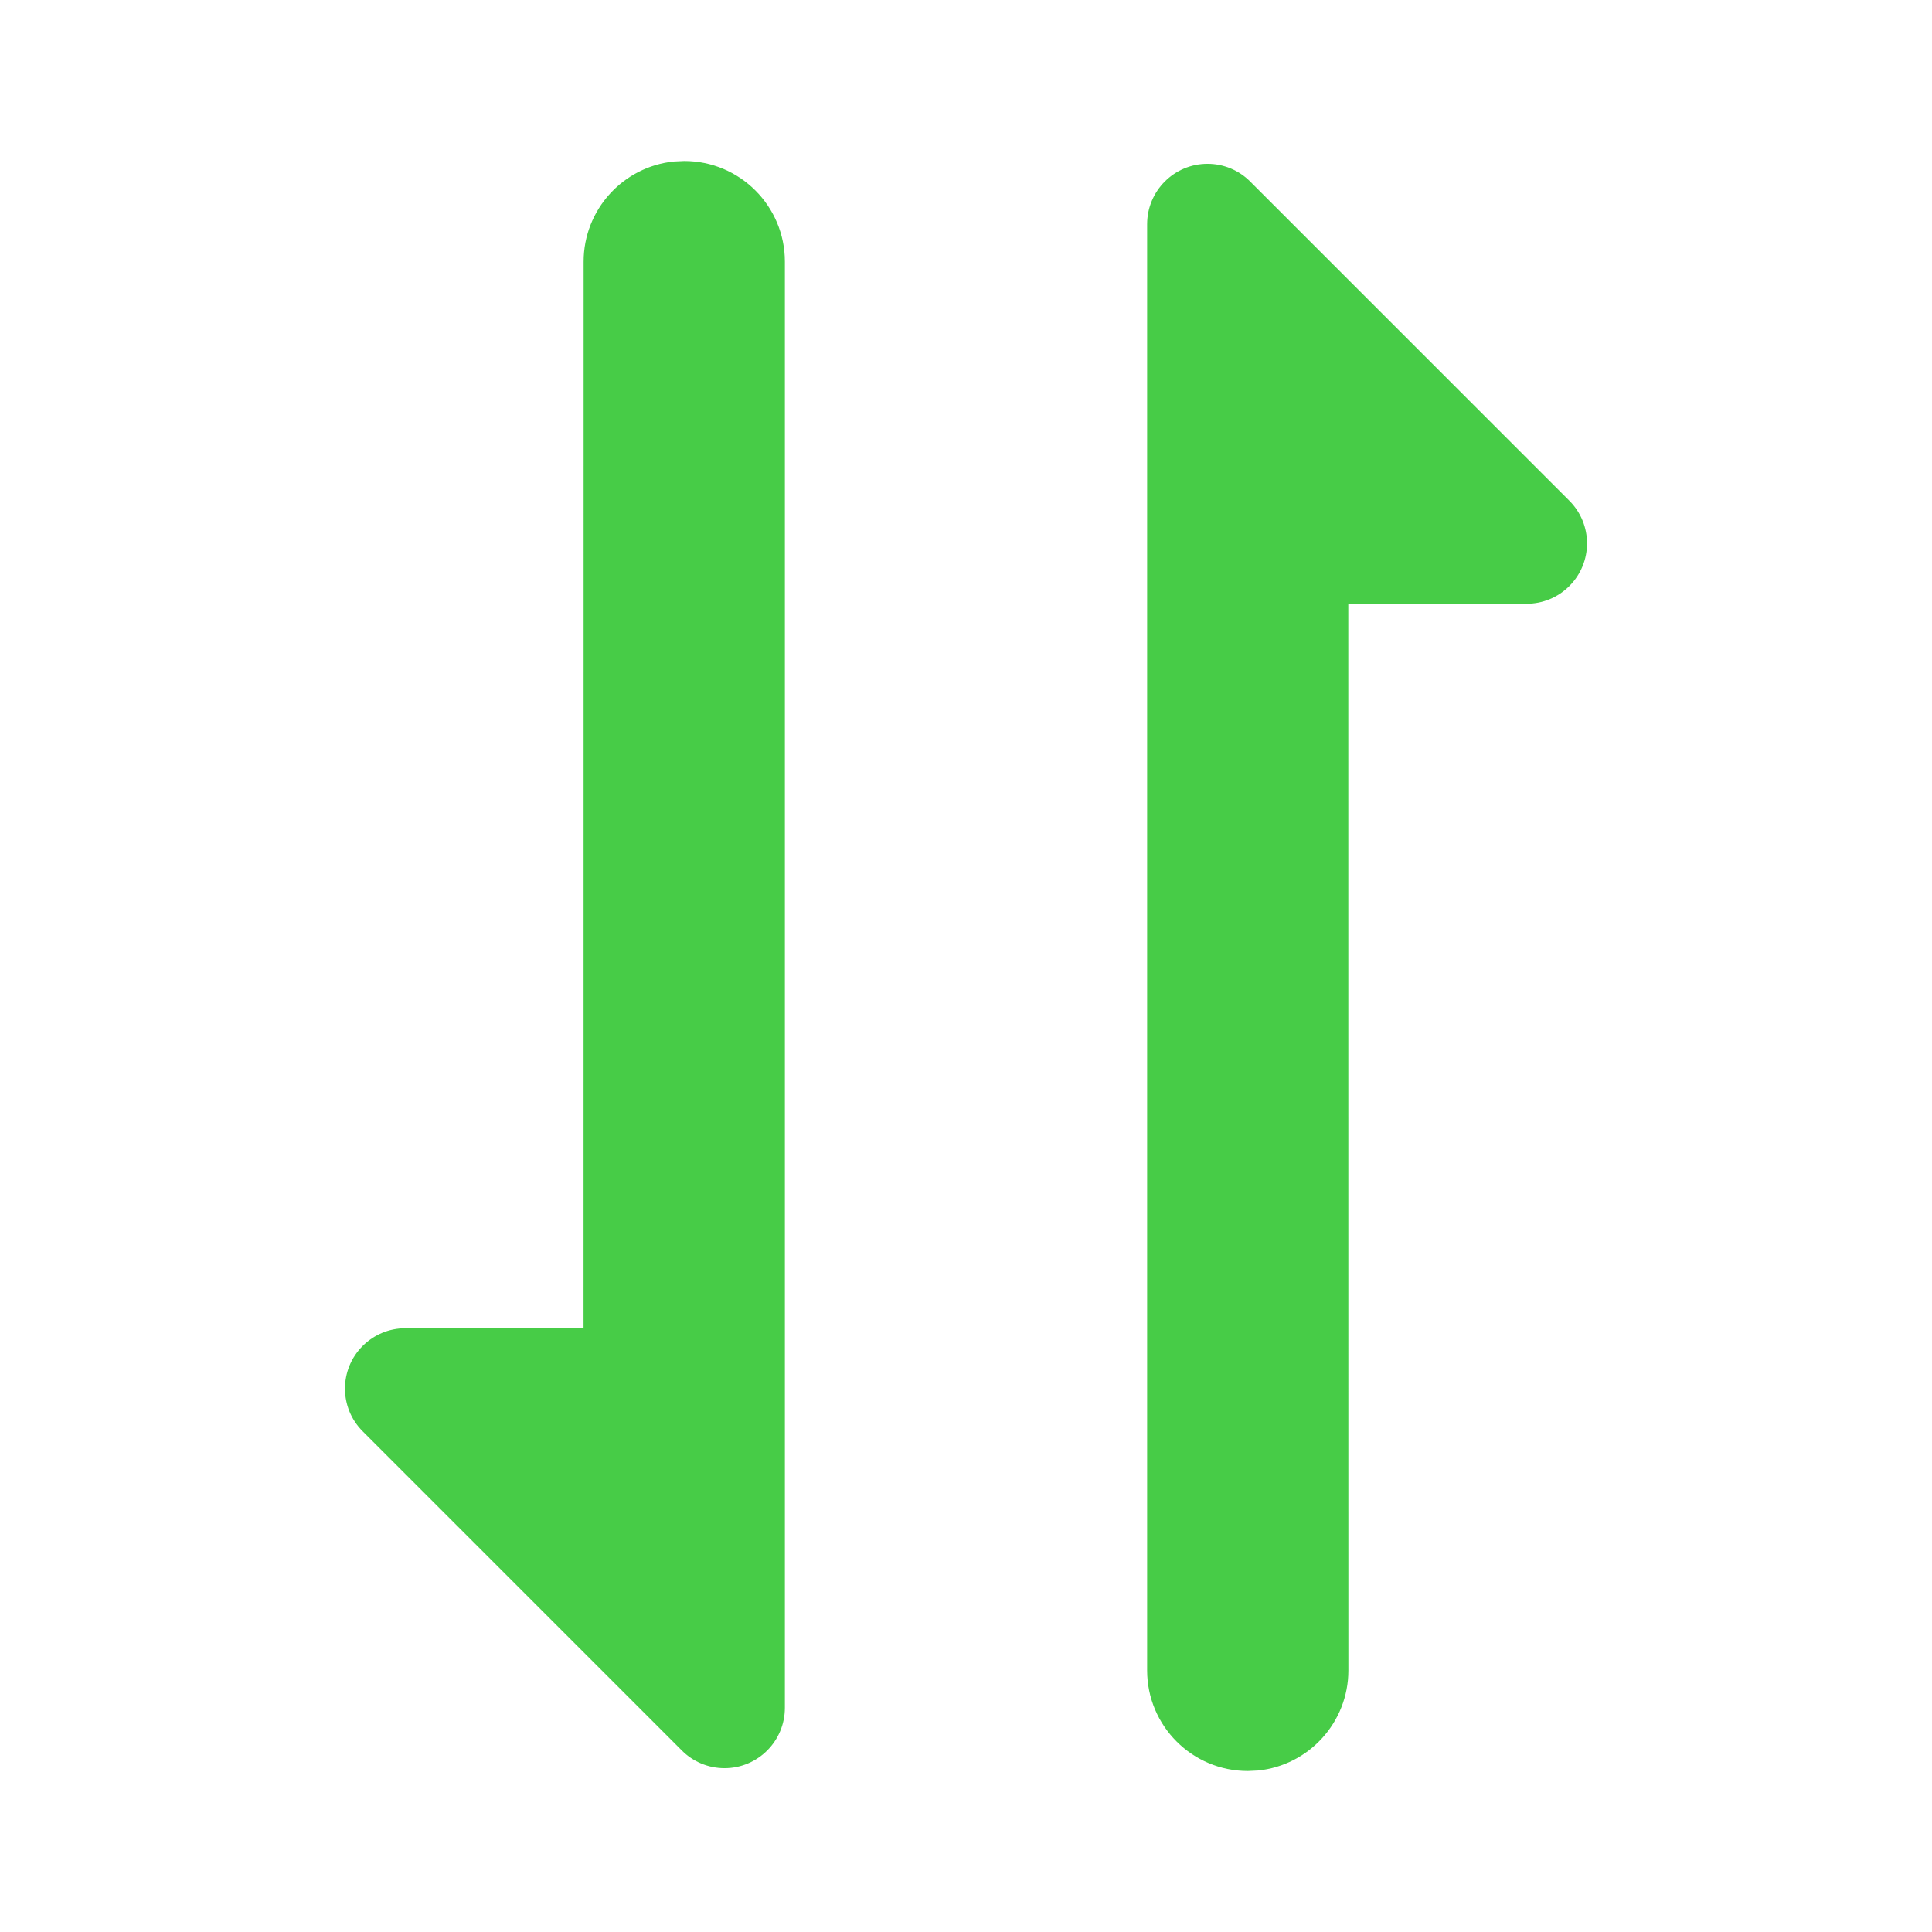 <?xml version="1.0" encoding="UTF-8"?>
<svg width="24px" height="24px" viewBox="0 0 24 24" version="1.1" xmlns="http://www.w3.org/2000/svg" xmlns:xlink="http://www.w3.org/1999/xlink">
    <title>编组 10</title>
    <defs>
        <path d="M15,2.035 C15.199,2.035 15.39,2.114 15.53,2.255 L19.495,6.22 C19.788,6.513 19.788,6.987 19.495,7.28 C19.354,7.421 19.164,7.5 18.965,7.5 L16.749,7.5 L16.75,20.75 C16.75,21.397 16.258,21.93 15.628,21.994 L15.5,22 C14.81,22 14.25,21.44 14.25,20.75 L14.25,20.75 L14.25,2.785 C14.25,2.371 14.586,2.035 15,2.035 Z M9.75,21.215 C9.75,21.629 9.414,21.965 9,21.965 C8.801,21.965 8.61,21.886 8.47,21.745 L4.505,17.78 C4.212,17.487 4.212,17.013 4.505,16.72 C4.646,16.579 4.836,16.5 5.035,16.5 L7.249,16.5 L7.25,3.25 C7.25,2.603 7.742,2.07 8.372,2.006 L8.5,2 C9.19,2 9.75,2.56 9.75,3.25 L9.75,3.25 L9.75,21.215 Z" id="path-1"></path>
    </defs>
    <g id="主页面" stroke="none" stroke-width="1" fill="none" fill-rule="evenodd">
        <g id="Setting_首页上" transform="translate(-48, -423)">
            <g id="编组-39" transform="translate(48, 408)">
                <g id="编组-10" transform="translate(0, 15)">
                    <mask id="mask-2" fill="white">
                        <use xlink:href="#path-1"></use>
                    </mask>
                    <use id="Combined-Shape" fill="#47CC47" xlink:href="#path-1"></use>
                </g>
            </g>
        </g>
    </g>
</svg>